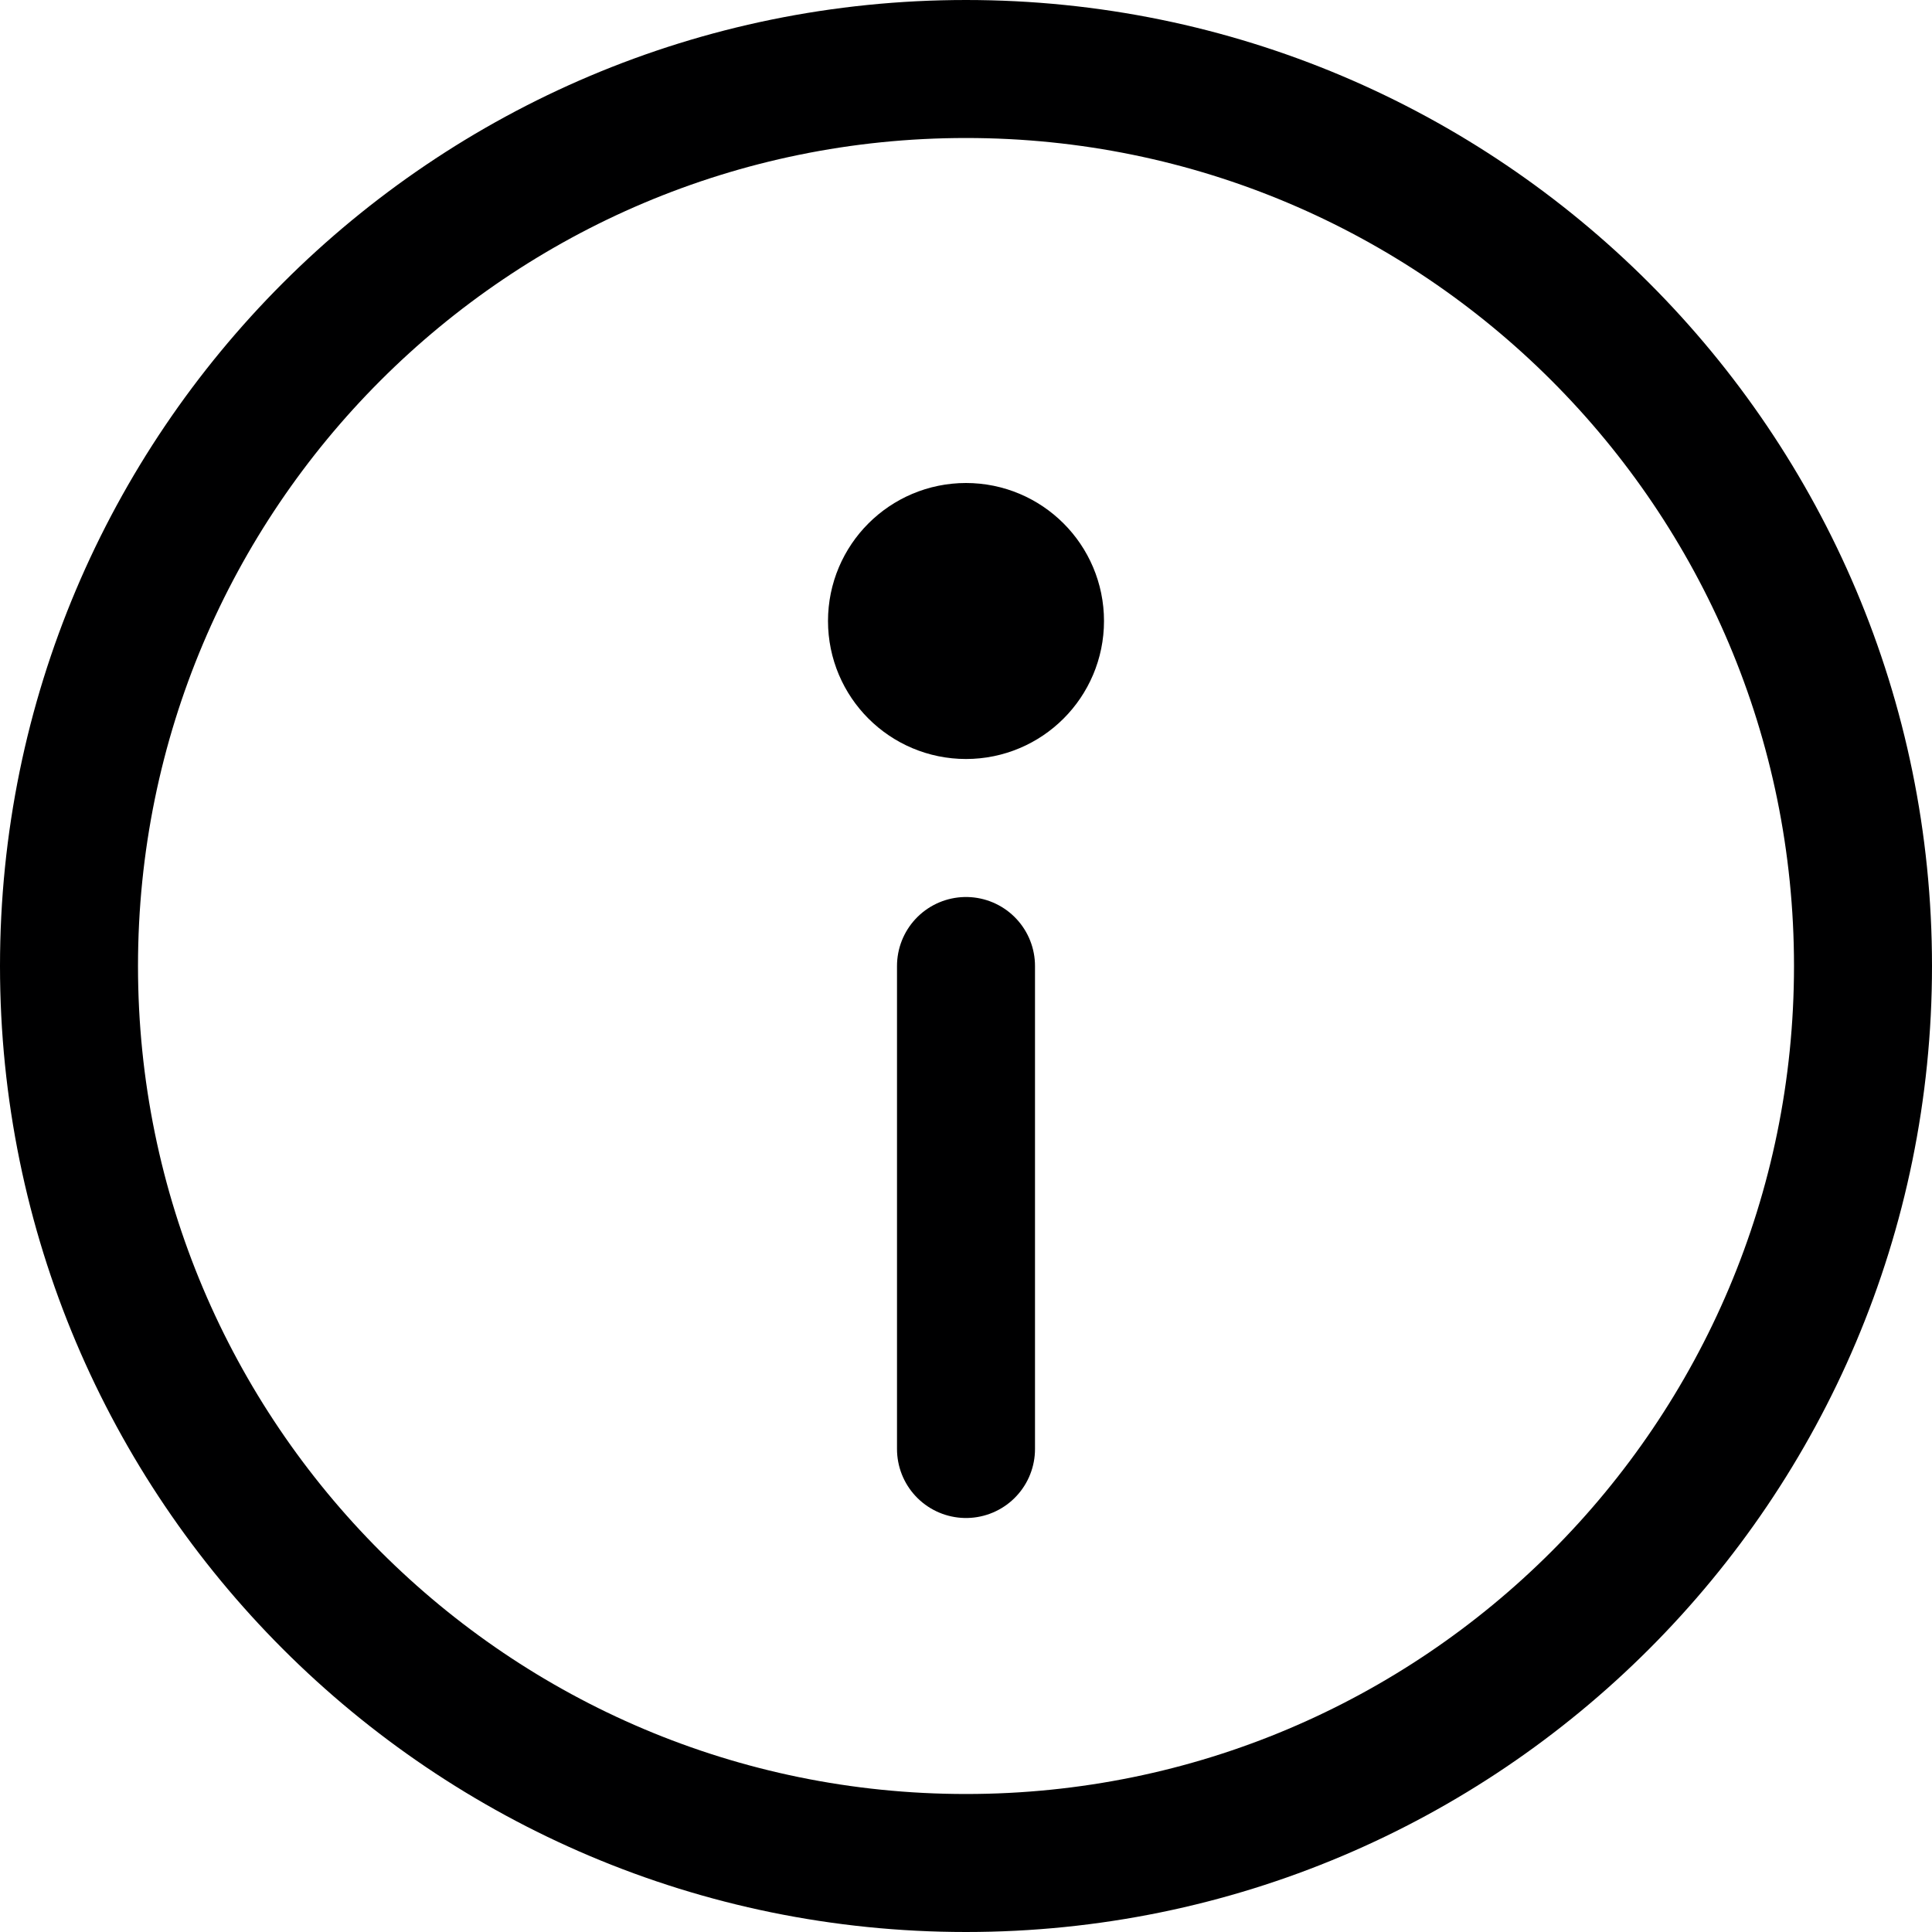 <svg width="14" height="14" viewBox="0 0 14 14" fill="none" xmlns="http://www.w3.org/2000/svg">
<g id="Group">
<path id="Vector" d="M7 13.5C10.59 13.5 13.5 10.59 13.5 7C13.5 3.41 10.59 0.5 7 0.5C3.41 0.5 0.5 3.41 0.5 7C0.5 10.59 3.41 13.5 7 13.5Z" stroke="#000001" stroke-linecap="round" stroke-linejoin="round"/>
<path id="Vector_2" d="M7 7V10.5" stroke="#000001" stroke-linecap="round" stroke-linejoin="round"/>
<path id="Vector_3" d="M7 5C7.276 5 7.5 4.776 7.5 4.5C7.5 4.224 7.276 4 7 4C6.724 4 6.5 4.224 6.5 4.5C6.5 4.776 6.724 5 7 5Z" stroke="#000001" stroke-linecap="round" stroke-linejoin="round"/>
</g>
</svg>
